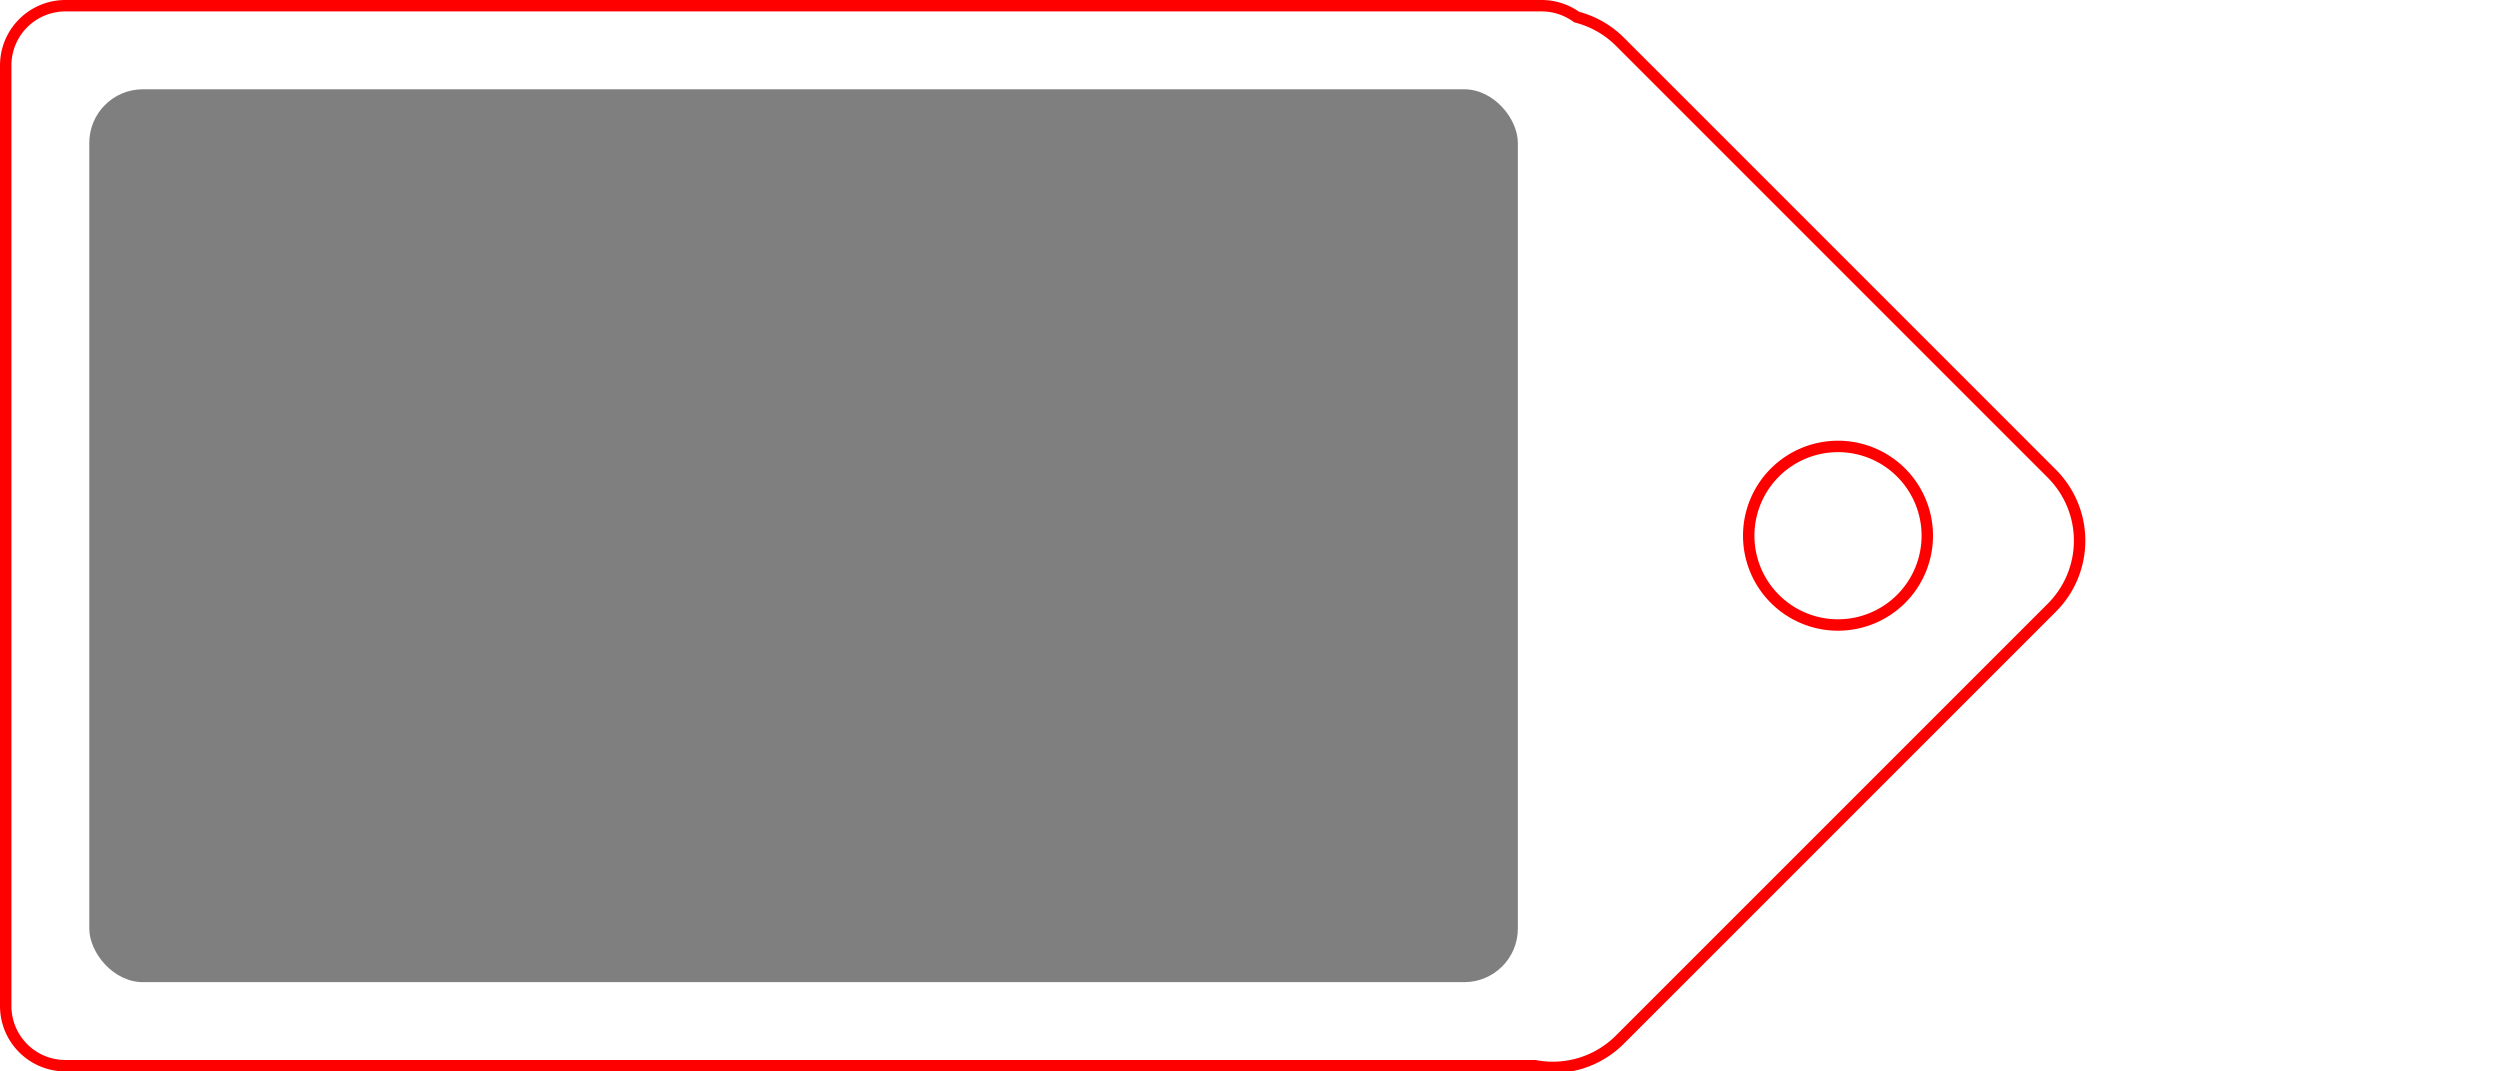 <?xml version="1.0" encoding="UTF-8" standalone="no"?>
<!-- Created with Inkscape (http://www.inkscape.org/) -->

<svg
   xmlns:dc="http://purl.org/dc/elements/1.1/"
   xmlns:cc="http://creativecommons.org/ns#"
   xmlns:rdf="http://www.w3.org/1999/02/22-rdf-syntax-ns#"
   xmlns:svg="http://www.w3.org/2000/svg"
   xmlns="http://www.w3.org/2000/svg"
   xmlns:sodipodi="http://sodipodi.sourceforge.net/DTD/sodipodi-0.dtd"
   xmlns:inkscape="http://www.inkscape.org/namespaces/inkscape"
   width="2.8in"
   height="1.2in"
   viewBox="0 0 252 108"
   id="svg2"
   version="1.1"
   inkscape:version="0.91 r13725"
   sodipodi:docname="card.svg">
  <defs
     id="defs4" />
  <sodipodi:namedview
     id="base"
     pagecolor="#ffffff"
     bordercolor="#666666"
     borderopacity="1.0"
     inkscape:pageopacity="0.0"
     inkscape:pageshadow="2"
     inkscape:zoom="3.6203867"
     inkscape:cx="115.38706"
     inkscape:cy="42.671192"
     inkscape:document-units="in"
     inkscape:current-layer="layer1"
     showgrid="false"
     units="in"
     inkscape:window-width="1536"
     inkscape:window-height="801"
     inkscape:window-x="-8"
     inkscape:window-y="-8"
     inkscape:window-maximized="1" />
  <g
     inkscape:label="Layer 1"
     inkscape:groupmode="layer"
     id="layer1"
     transform="translate(0,-944.362)">
    <rect
       style="fill:#000000;stroke:none;stroke-width:1;stroke-miterlimit:4;stroke-dasharray:none;opacity:0.5"
       id="rect3336"
       width="144"
       height="90"
       x="9"
       y="953.362"
       rx="5.4" />
    <path
       style="opacity:1;fill:none;stroke:#ff0000;stroke-width:1.152;stroke-miterlimit:4;stroke-dasharray:none"
       d="M 6.607 0.576 C 3.266 0.576 0.576 3.266 0.576 6.607 L 0.576 101.393 C 0.576 104.734 3.266 107.424 6.607 107.424 L 154.729 107.424 C 157.736 107.999 160.961 107.119 163.299 104.781 L 206.811 61.271 C 210.562 57.52 210.562 51.48 206.811 47.729 L 163.299 4.217 C 162.042 2.96 160.527 2.135 158.928 1.721 C 157.935 1.003 156.717 0.576 155.393 0.576 L 6.607 0.576 z M 185.271 45 A 9 9 0 0 1 194.271 54 A 9 9 0 0 1 185.271 63 A 9 9 0 0 1 176.271 54 A 9 9 0 0 1 185.271 45 z "
       transform="translate(-1.525879e-5,944.362)"
       id="rect3336-1" />
  </g>
</svg>
